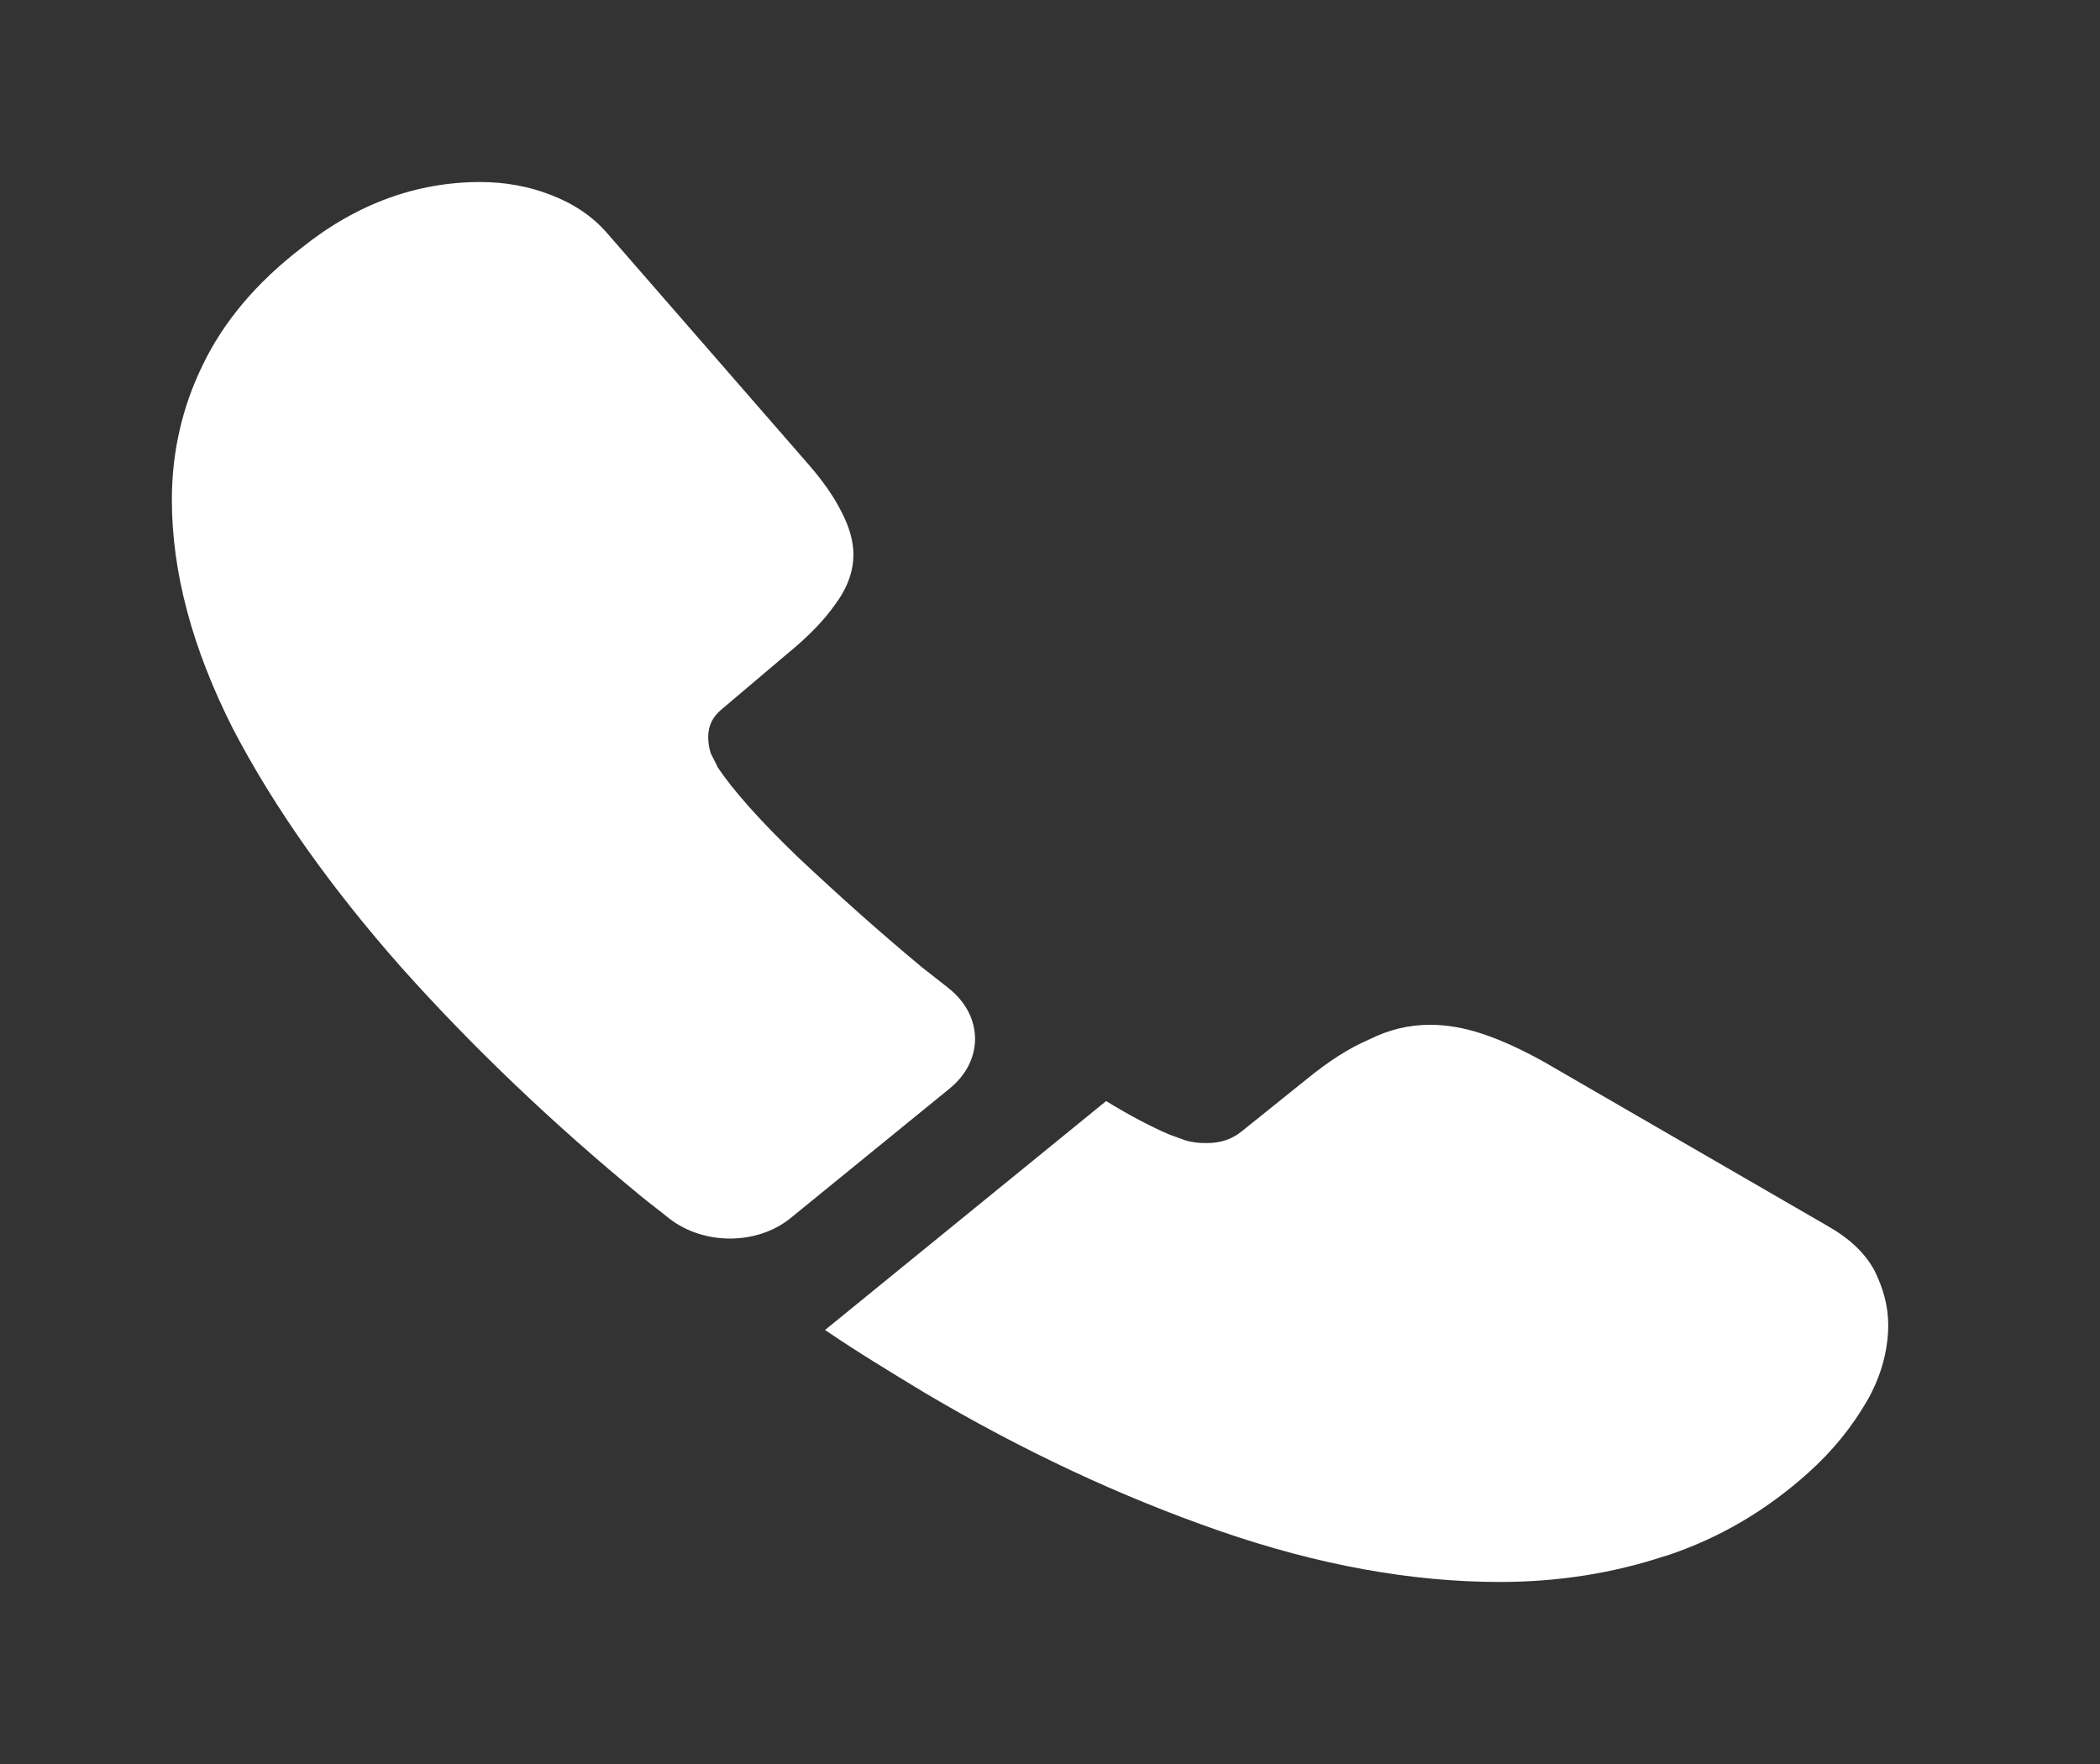 <svg width="25" height="21" viewBox="0 0 25 21" fill="none" xmlns="http://www.w3.org/2000/svg">
<rect x="0" y="0" width="25" height="21" fill="#333333" stroke="none"/>
<path d="M11.306 12.958L9.413 14.5C9.014 14.825 8.38 14.825 7.97 14.508C7.858 14.417 7.745 14.333 7.633 14.242C6.579 13.375 5.627 12.467 4.778 11.517C3.939 10.567 3.264 9.617 2.773 8.675C2.292 7.725 2.046 6.817 2.046 5.95C2.046 5.383 2.169 4.842 2.415 4.342C2.66 3.833 3.049 3.367 3.591 2.95C4.246 2.425 4.962 2.167 5.719 2.167C6.006 2.167 6.292 2.217 6.548 2.317C6.814 2.417 7.049 2.567 7.234 2.783L9.607 5.508C9.791 5.717 9.925 5.908 10.017 6.092C10.109 6.267 10.16 6.442 10.16 6.6C10.16 6.8 10.088 7 9.945 7.192C9.812 7.383 9.618 7.583 9.372 7.783L8.594 8.442C8.482 8.533 8.431 8.642 8.431 8.775C8.431 8.842 8.441 8.9 8.461 8.967C8.492 9.033 8.523 9.083 8.543 9.133C8.727 9.408 9.045 9.767 9.495 10.2C9.955 10.633 10.446 11.075 10.978 11.517C11.081 11.6 11.193 11.683 11.296 11.767C11.705 12.092 11.715 12.625 11.306 12.958Z" fill="white"/>
<path d="M22.479 15.775C22.479 16.008 22.427 16.25 22.325 16.483C22.294 16.55 22.264 16.617 22.223 16.683C22.049 16.983 21.824 17.267 21.527 17.533C21.026 17.983 20.473 18.308 19.849 18.517C19.839 18.517 19.829 18.525 19.818 18.525C19.215 18.725 18.56 18.833 17.854 18.833C16.81 18.833 15.695 18.633 14.518 18.225C13.342 17.817 12.165 17.267 10.999 16.575C10.6 16.333 10.201 16.092 9.822 15.833L13.168 13.108C13.454 13.283 13.71 13.417 13.925 13.508C13.976 13.525 14.038 13.55 14.109 13.575C14.191 13.6 14.273 13.608 14.365 13.608C14.539 13.608 14.672 13.558 14.784 13.467L15.562 12.842C15.818 12.633 16.064 12.475 16.299 12.375C16.534 12.258 16.769 12.2 17.025 12.2C17.22 12.2 17.424 12.233 17.649 12.308C17.874 12.383 18.11 12.492 18.366 12.633L21.752 14.592C22.018 14.742 22.202 14.917 22.315 15.125C22.417 15.333 22.479 15.542 22.479 15.775Z" fill="white"/>
</svg>
